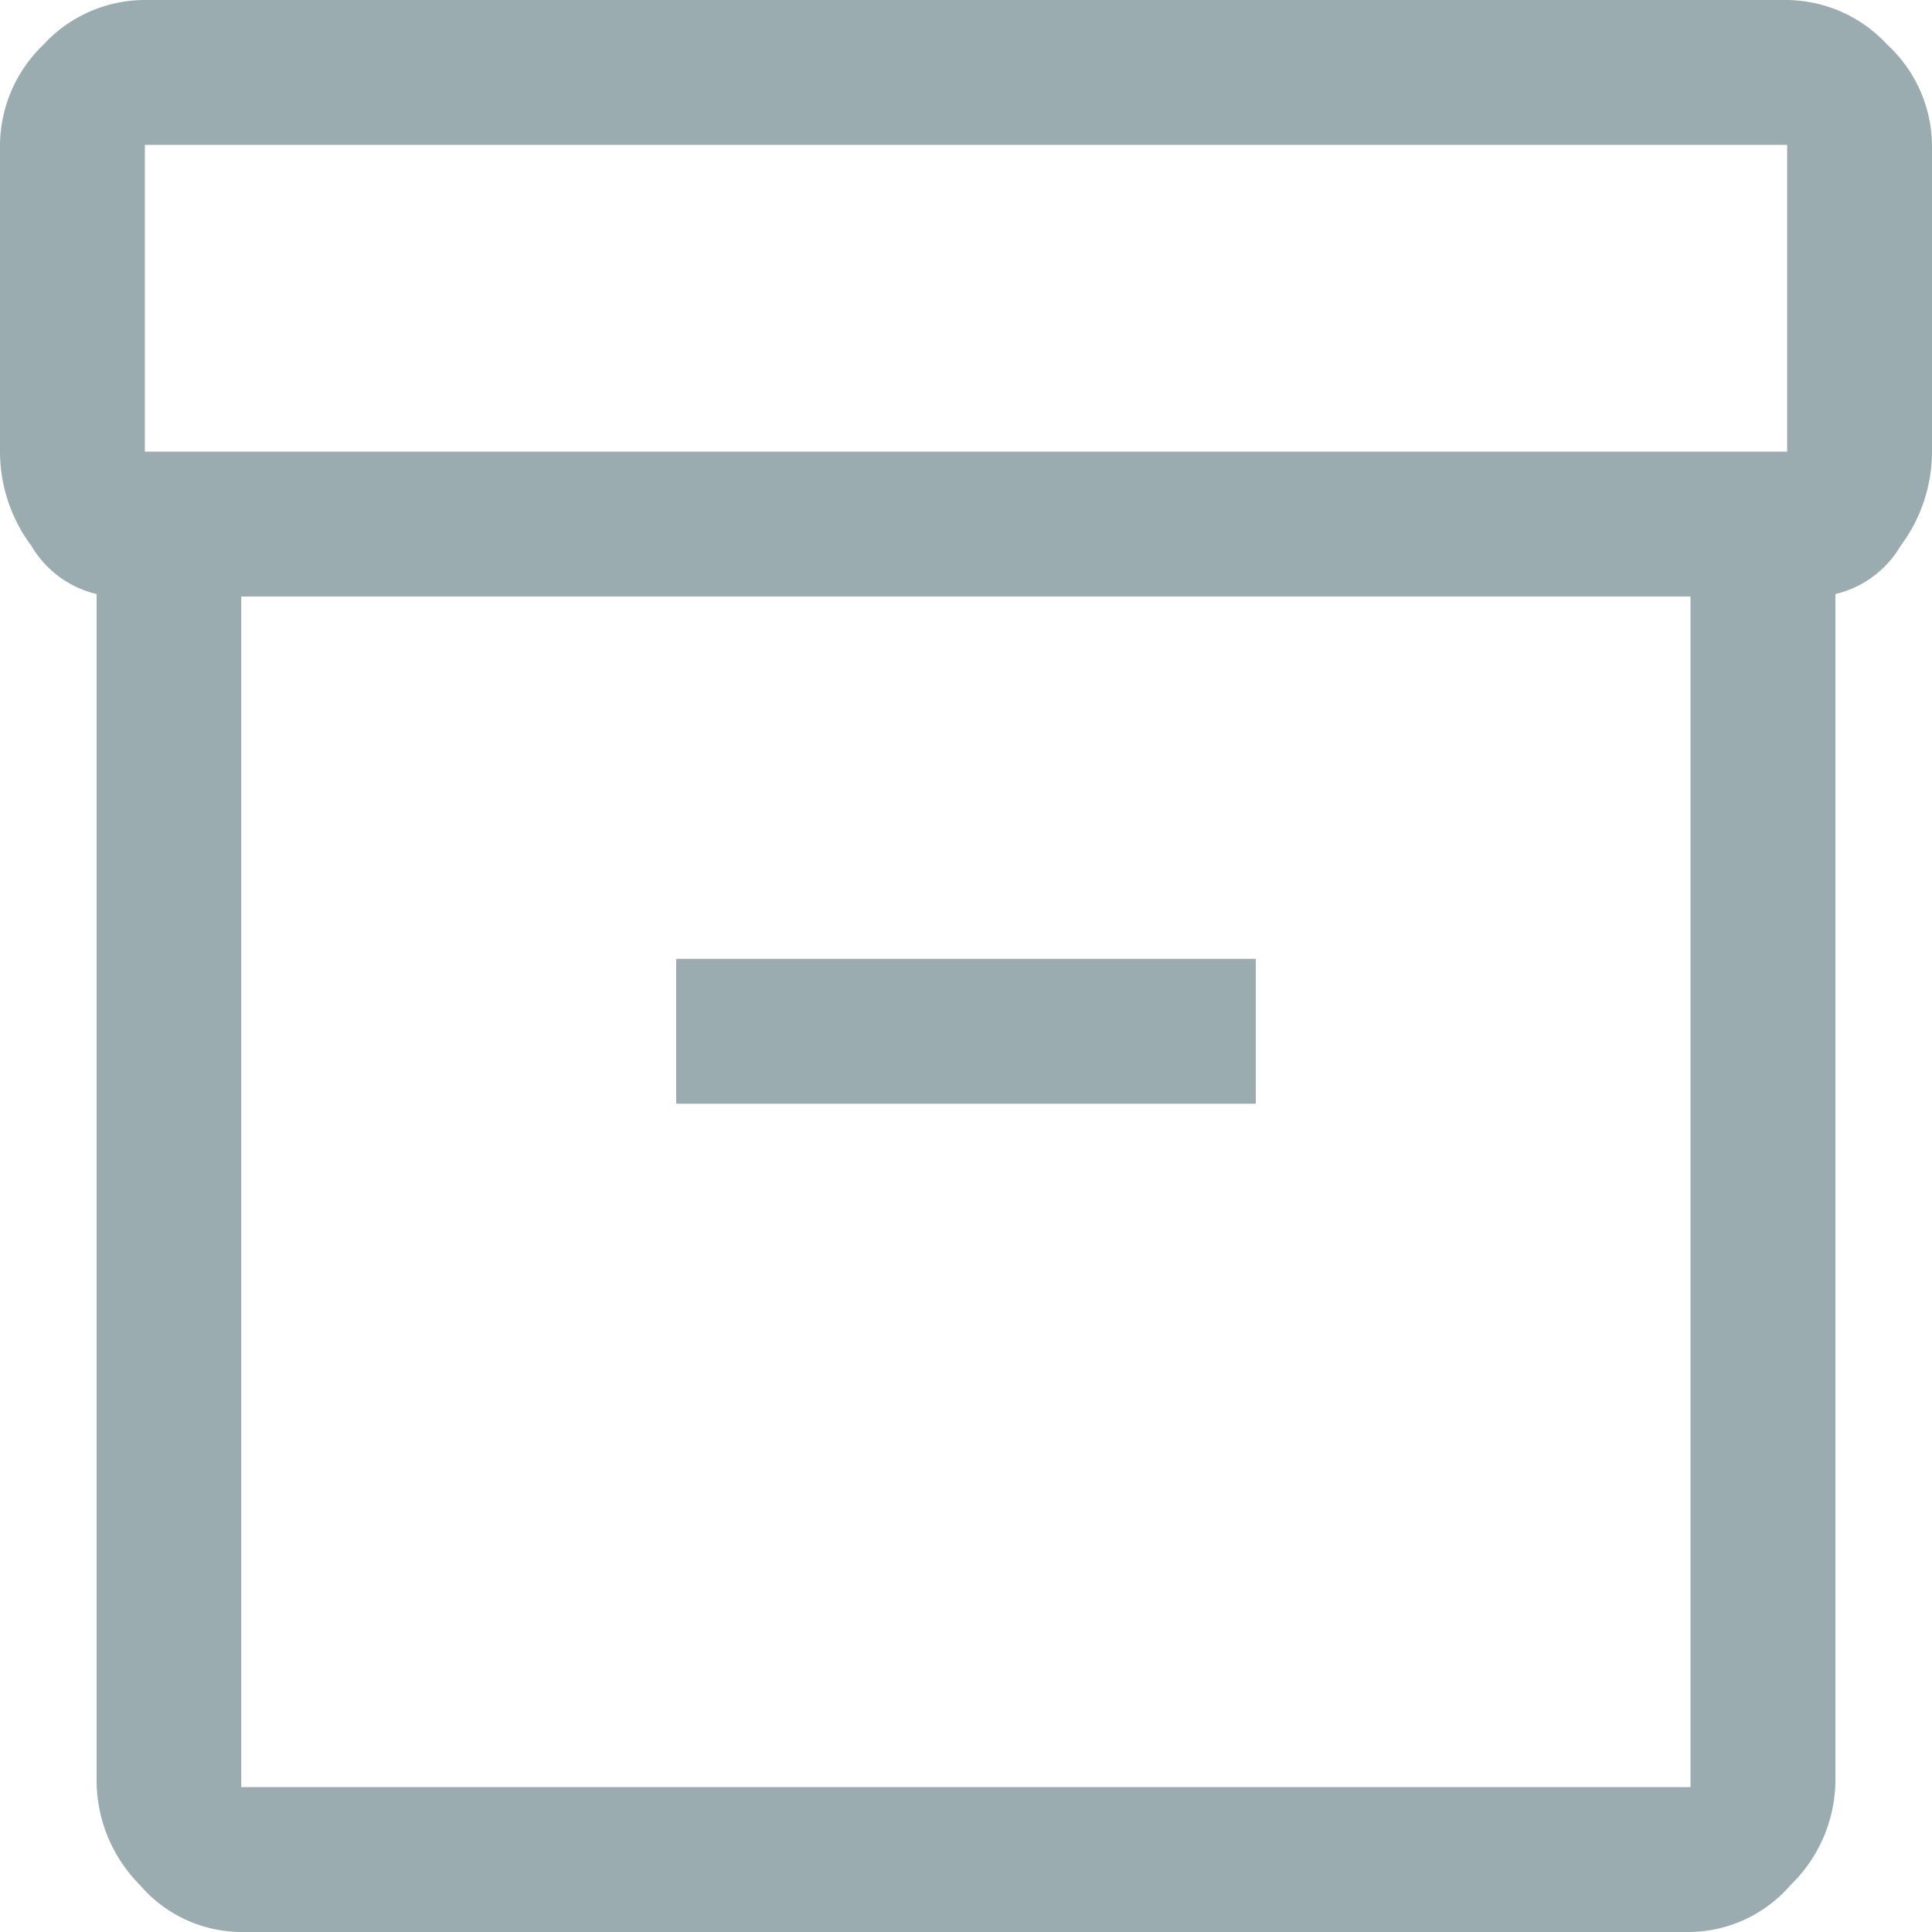 <svg xmlns="http://www.w3.org/2000/svg" width="16.817" height="16.817" viewBox="0 0 16.817 16.817">
  <g id="Product-_tog" data-name="Product- tog" transform="translate(-247 -160.302)">
    <path id="inventory_2_FILL0_wght400_GRAD0_opsz48" d="M4.841,19.514V9.171a.9.9,0,0,1-.568-.42A1.372,1.372,0,0,1,4,7.931V5.261a1.222,1.222,0,0,1,.378-.872A1.2,1.2,0,0,1,5.261,4H19.556a1.206,1.206,0,0,1,.872.389,1.206,1.206,0,0,1,.389.872v2.67a1.372,1.372,0,0,1-.273.82.9.9,0,0,1-.568.42V19.514a1.276,1.276,0,0,1-.389.893,1.179,1.179,0,0,1-.872.41H6.1a1.167,1.167,0,0,1-.883-.41A1.293,1.293,0,0,1,4.841,19.514ZM6.1,9.192V19.556H18.715V9.192ZM19.556,7.931V5.261H5.261v2.67Zm-9.67,5.676h5.045V12.346H9.886ZM6.1,19.556v0Z" transform="translate(243 156.302)" fill="#9bacb1"/>
  </g>
</svg>
